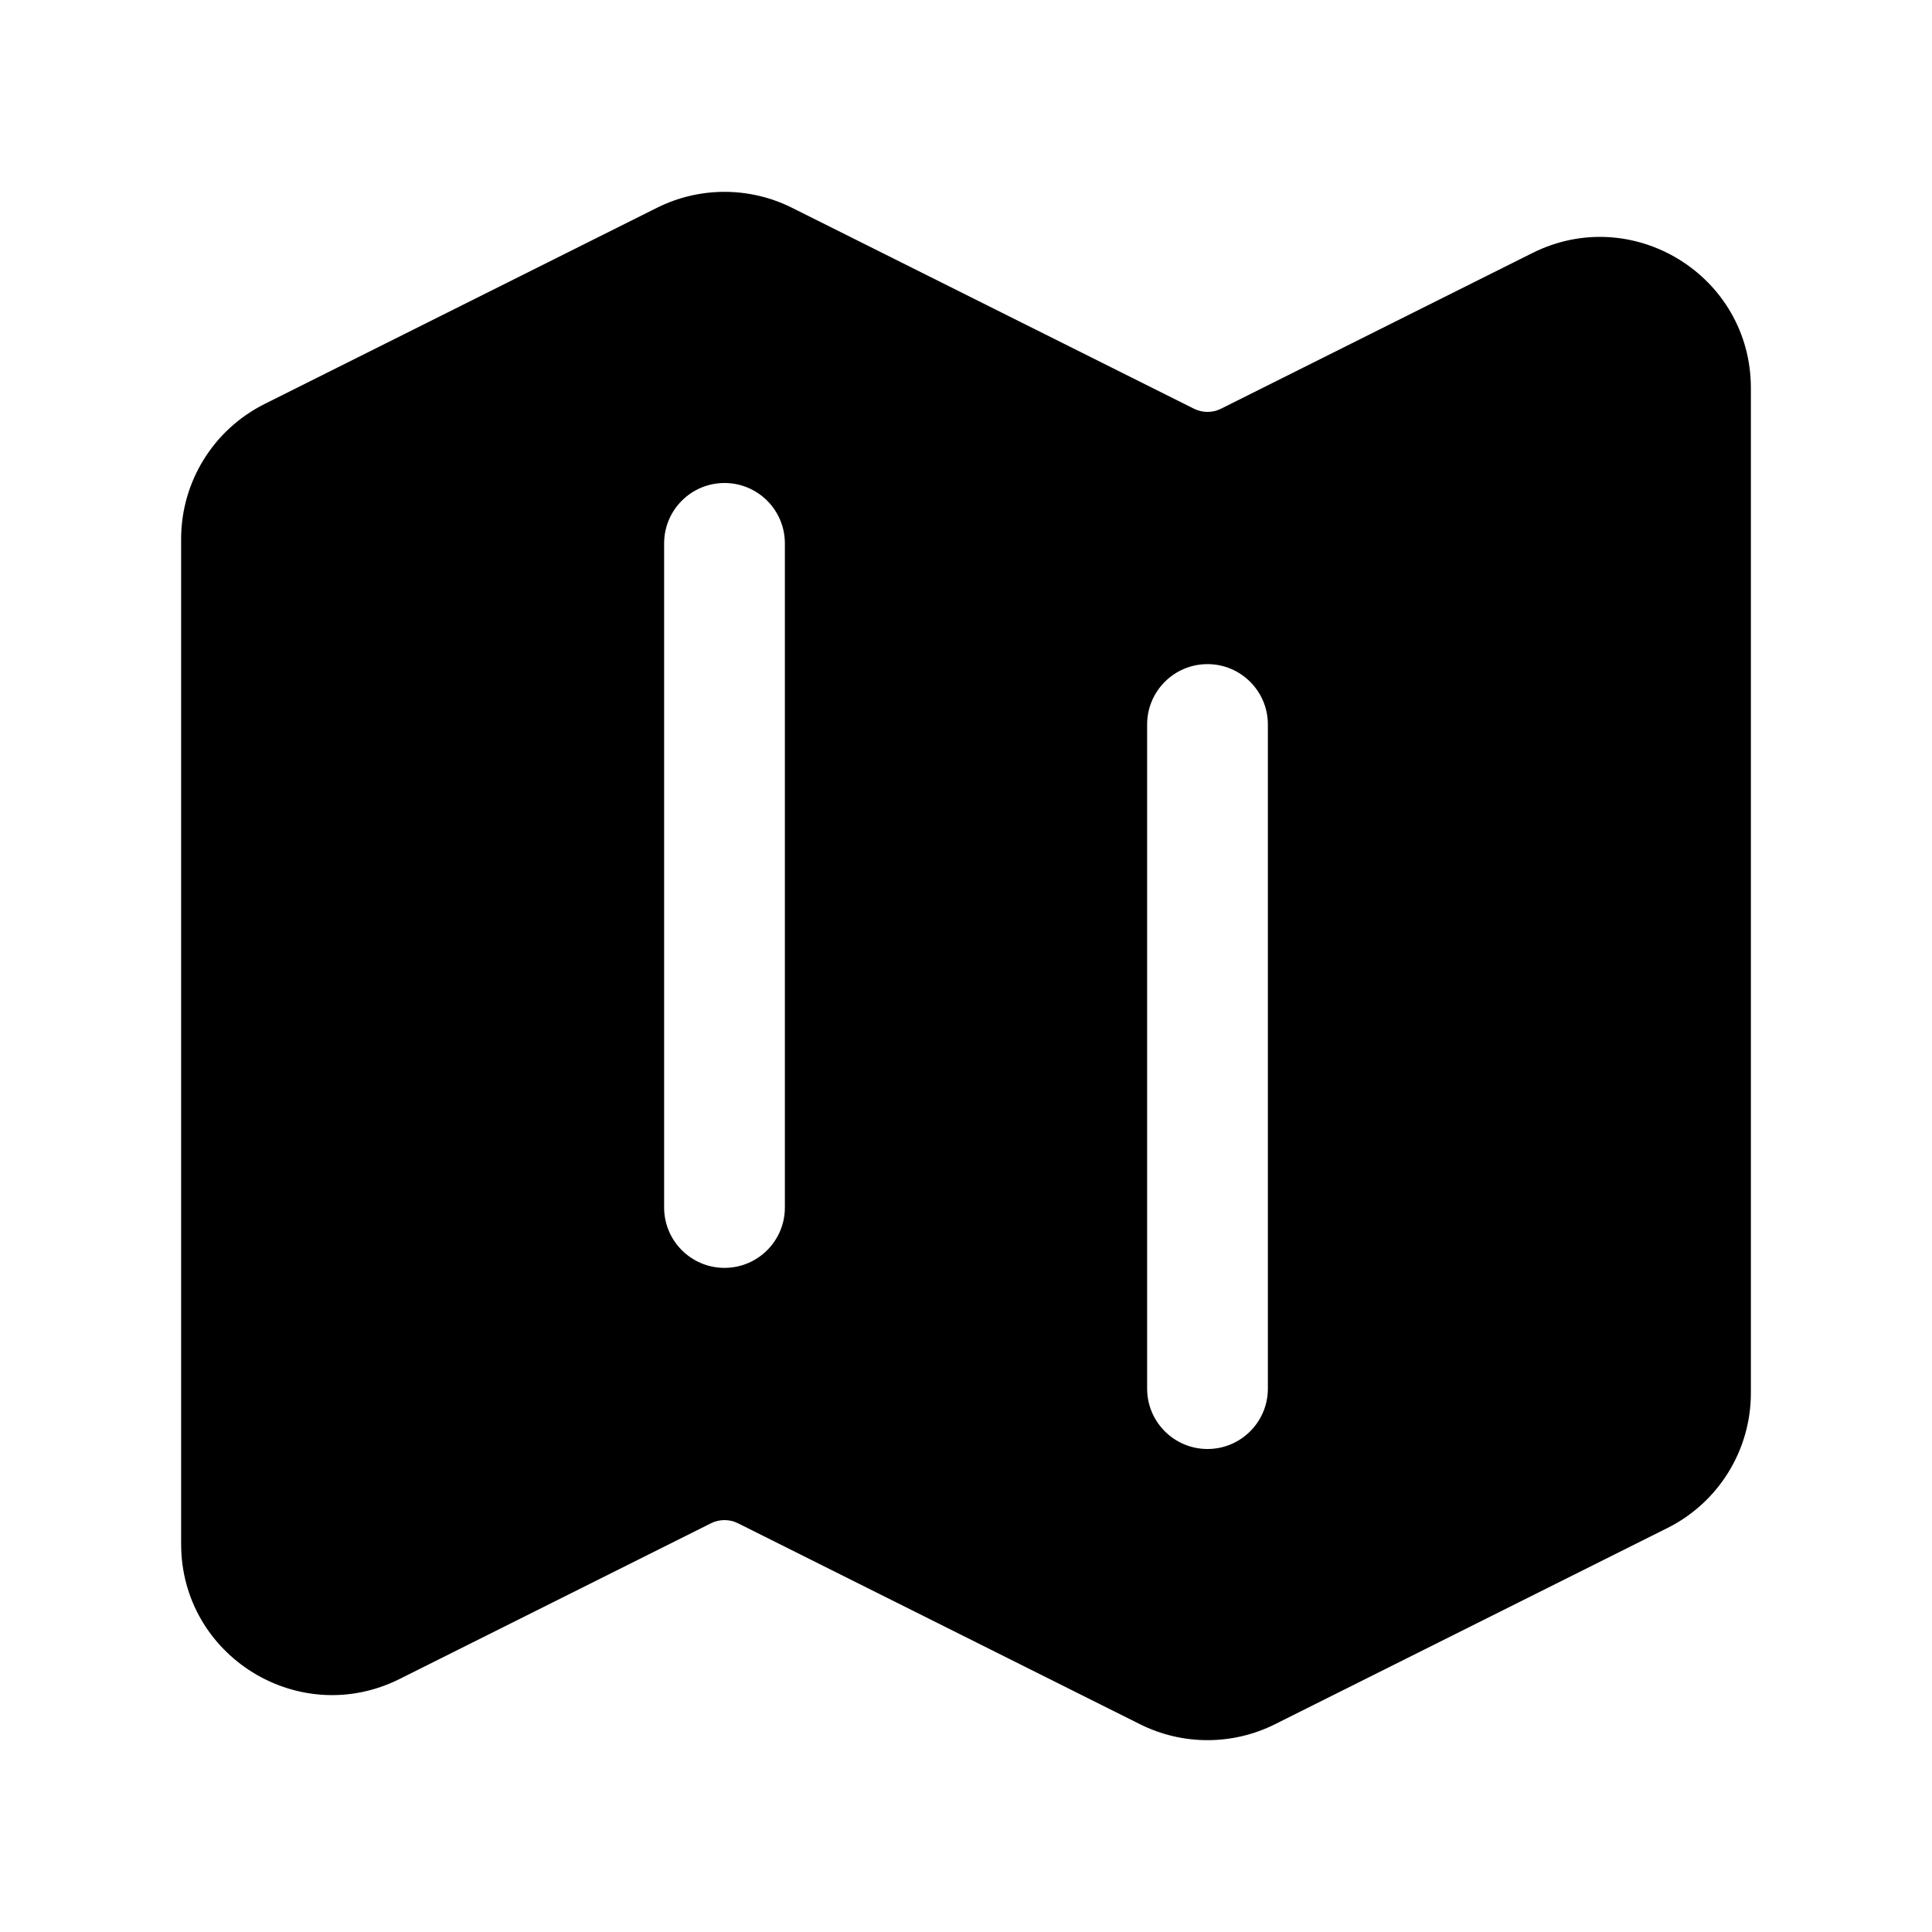 <svg viewBox="0 0 20 20" xmlns="http://www.w3.org/2000/svg">
<path fill-rule="evenodd" clip-rule="evenodd" d="M6.801 2.151C7.241 1.931 7.759 1.931 8.199 2.151L12.36 4.231C12.448 4.275 12.552 4.275 12.64 4.231L15.864 2.619C16.903 2.1 18.125 2.855 18.125 4.017V14.421C18.125 15.012 17.791 15.553 17.261 15.818L13.199 17.849C12.759 18.069 12.241 18.069 11.801 17.849L7.64 15.769C7.552 15.725 7.448 15.725 7.36 15.769L4.136 17.381C3.097 17.9 1.875 17.145 1.875 15.983V5.579C1.875 4.988 2.209 4.447 2.739 4.182L6.801 2.151ZM7.5 5C7.845 5 8.125 5.28 8.125 5.625V12.5C8.125 12.845 7.845 13.125 7.5 13.125C7.155 13.125 6.875 12.845 6.875 12.5V5.625C6.875 5.28 7.155 5 7.5 5ZM13.125 7.5C13.125 7.155 12.845 6.875 12.5 6.875C12.155 6.875 11.875 7.155 11.875 7.5V14.375C11.875 14.72 12.155 15 12.5 15C12.845 15 13.125 14.72 13.125 14.375V7.5Z" fill="inherit"/>
</svg>

